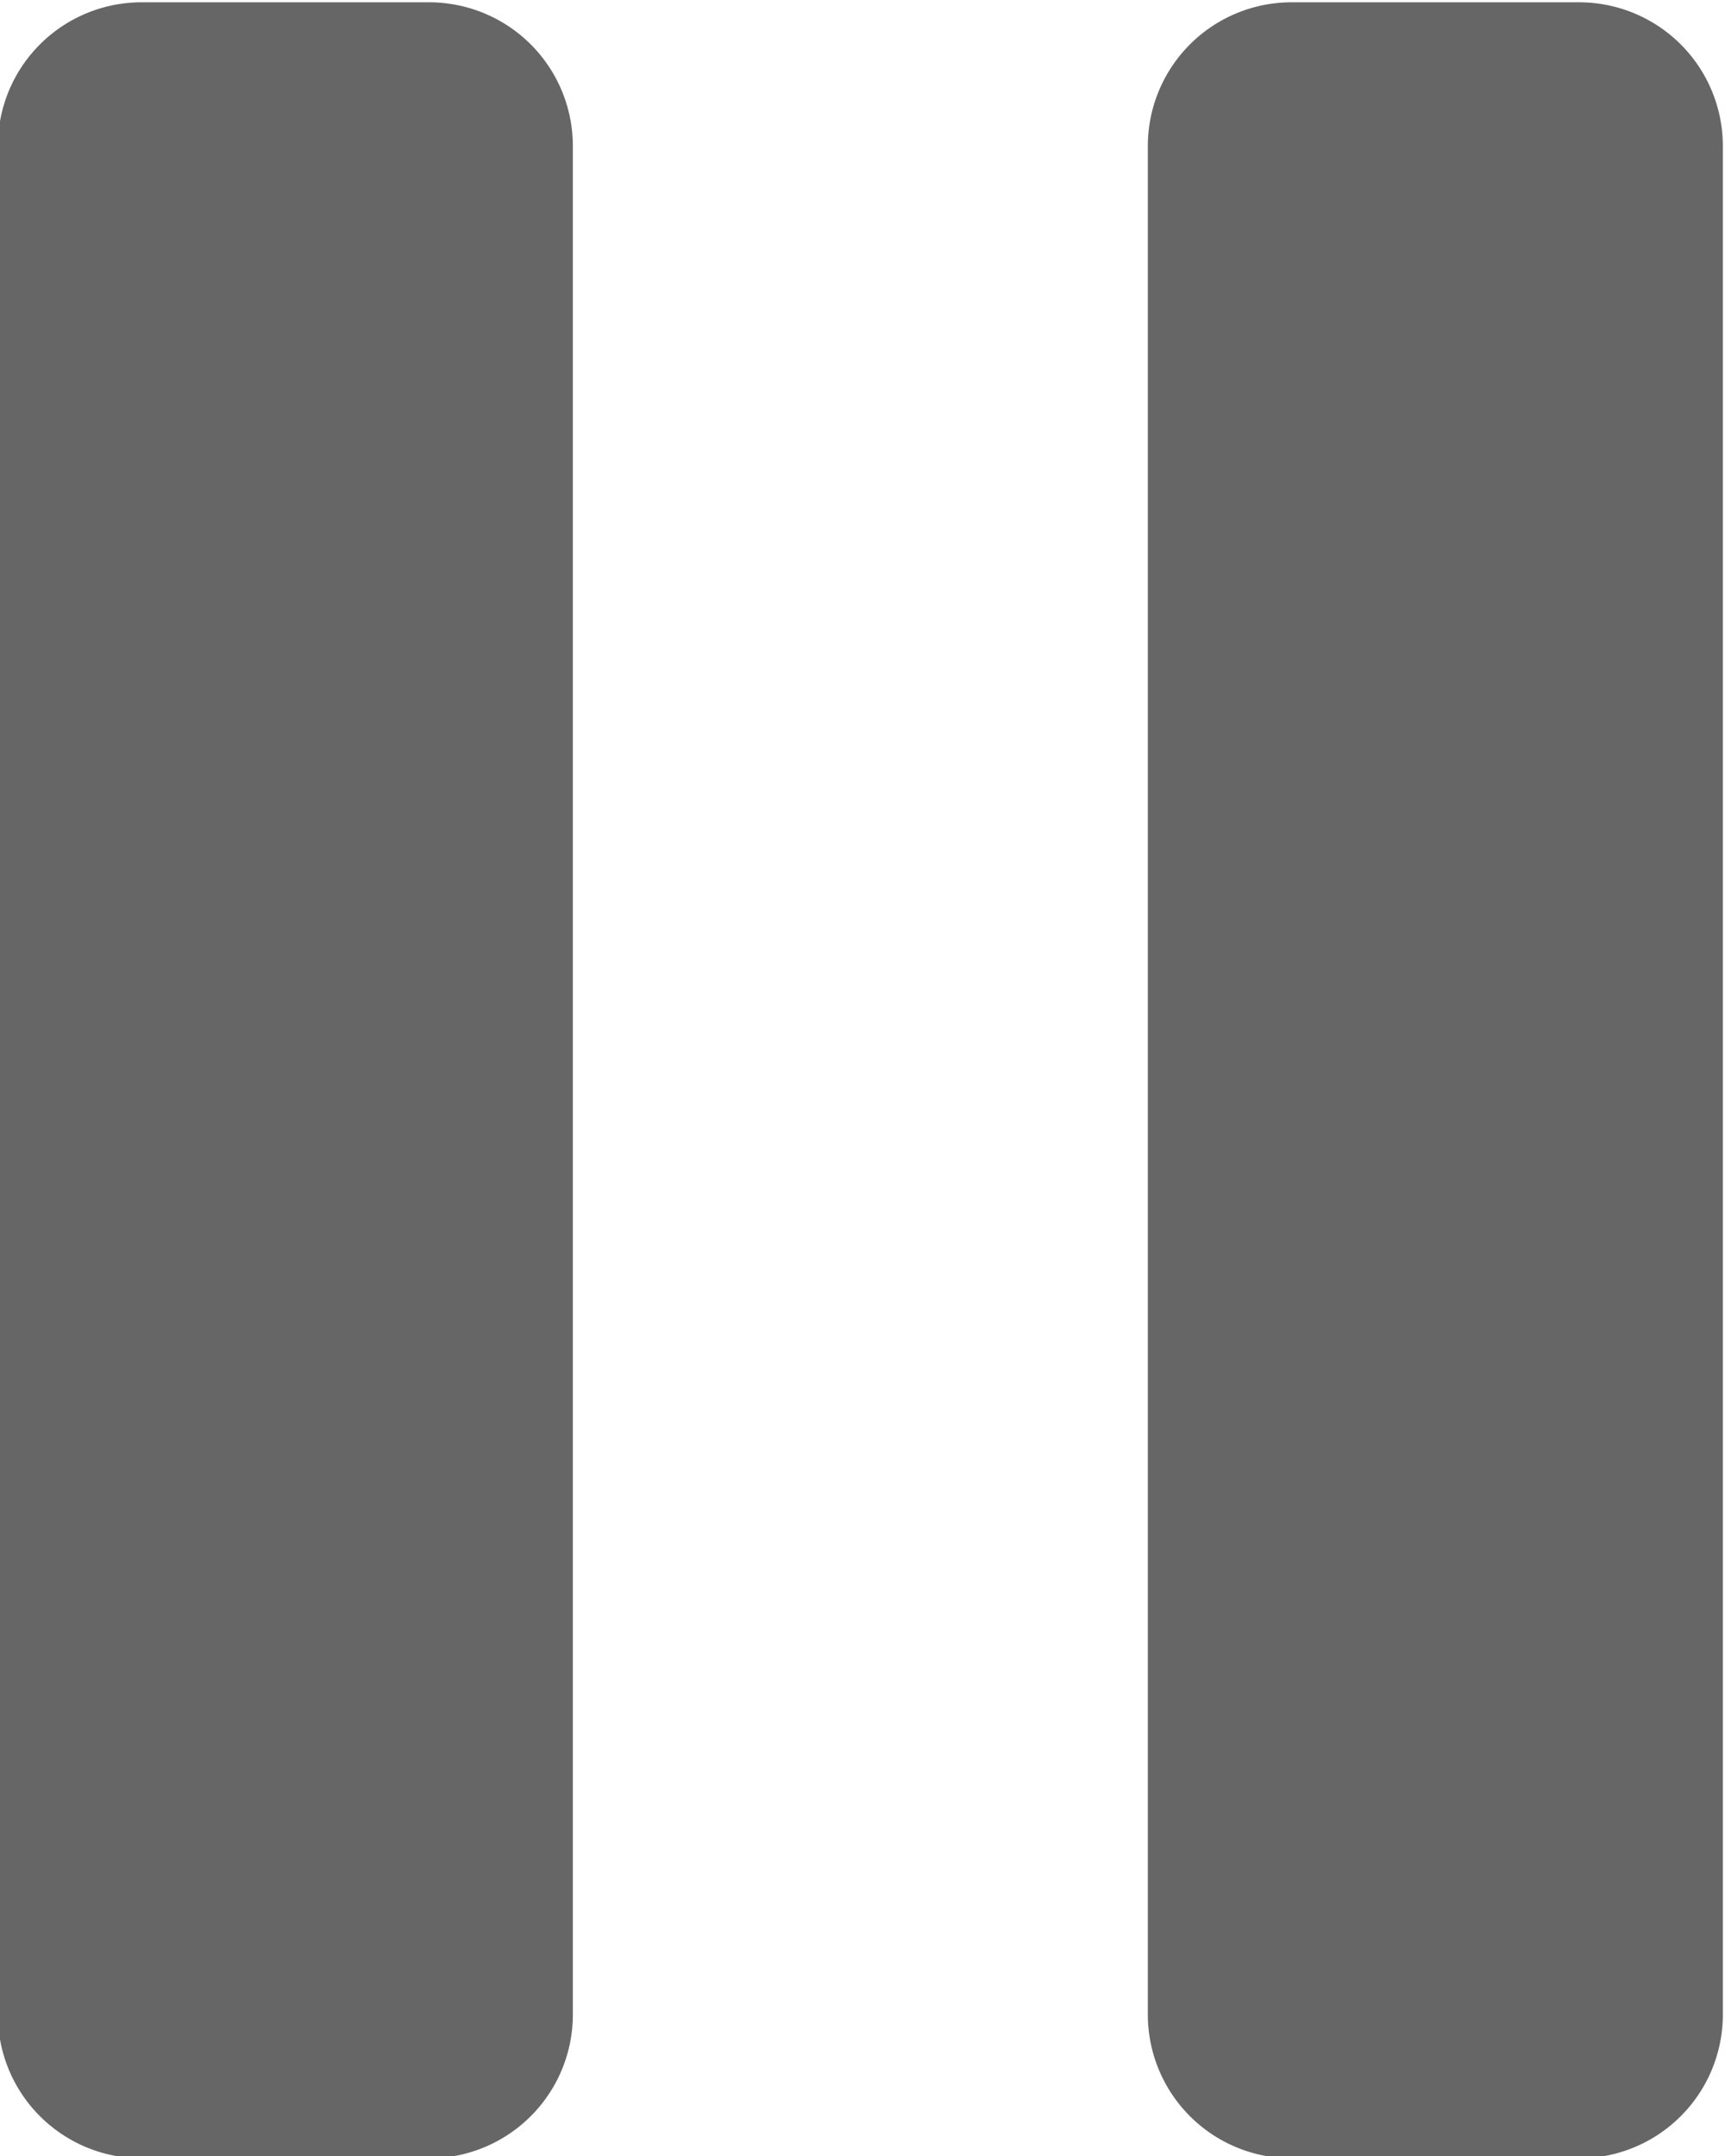 <svg xmlns="http://www.w3.org/2000/svg" width="12" height="15" viewBox="0 0 12 15">
  <defs>
    <style>
      .cls-1 {
        fill: #666;
        fill-rule: evenodd;
      }
    </style>
  </defs>
  <path id="Pause_Icon" data-name="Pause Icon" class="cls-1" d="M90.016,399.016h2a1,1,0,0,0,1-1v-13a1,1,0,0,0-1-1h-2a1,1,0,0,0-1,1v13A1,1,0,0,0,90.016,399.016Zm7-14v13a1,1,0,0,0,1,1h2a1,1,0,0,0,1-1v-13a1,1,0,0,0-1-1h-2A1,1,0,0,0,97.016,385.016Z" transform="translate(-89.031 -384)"/>
</svg>
